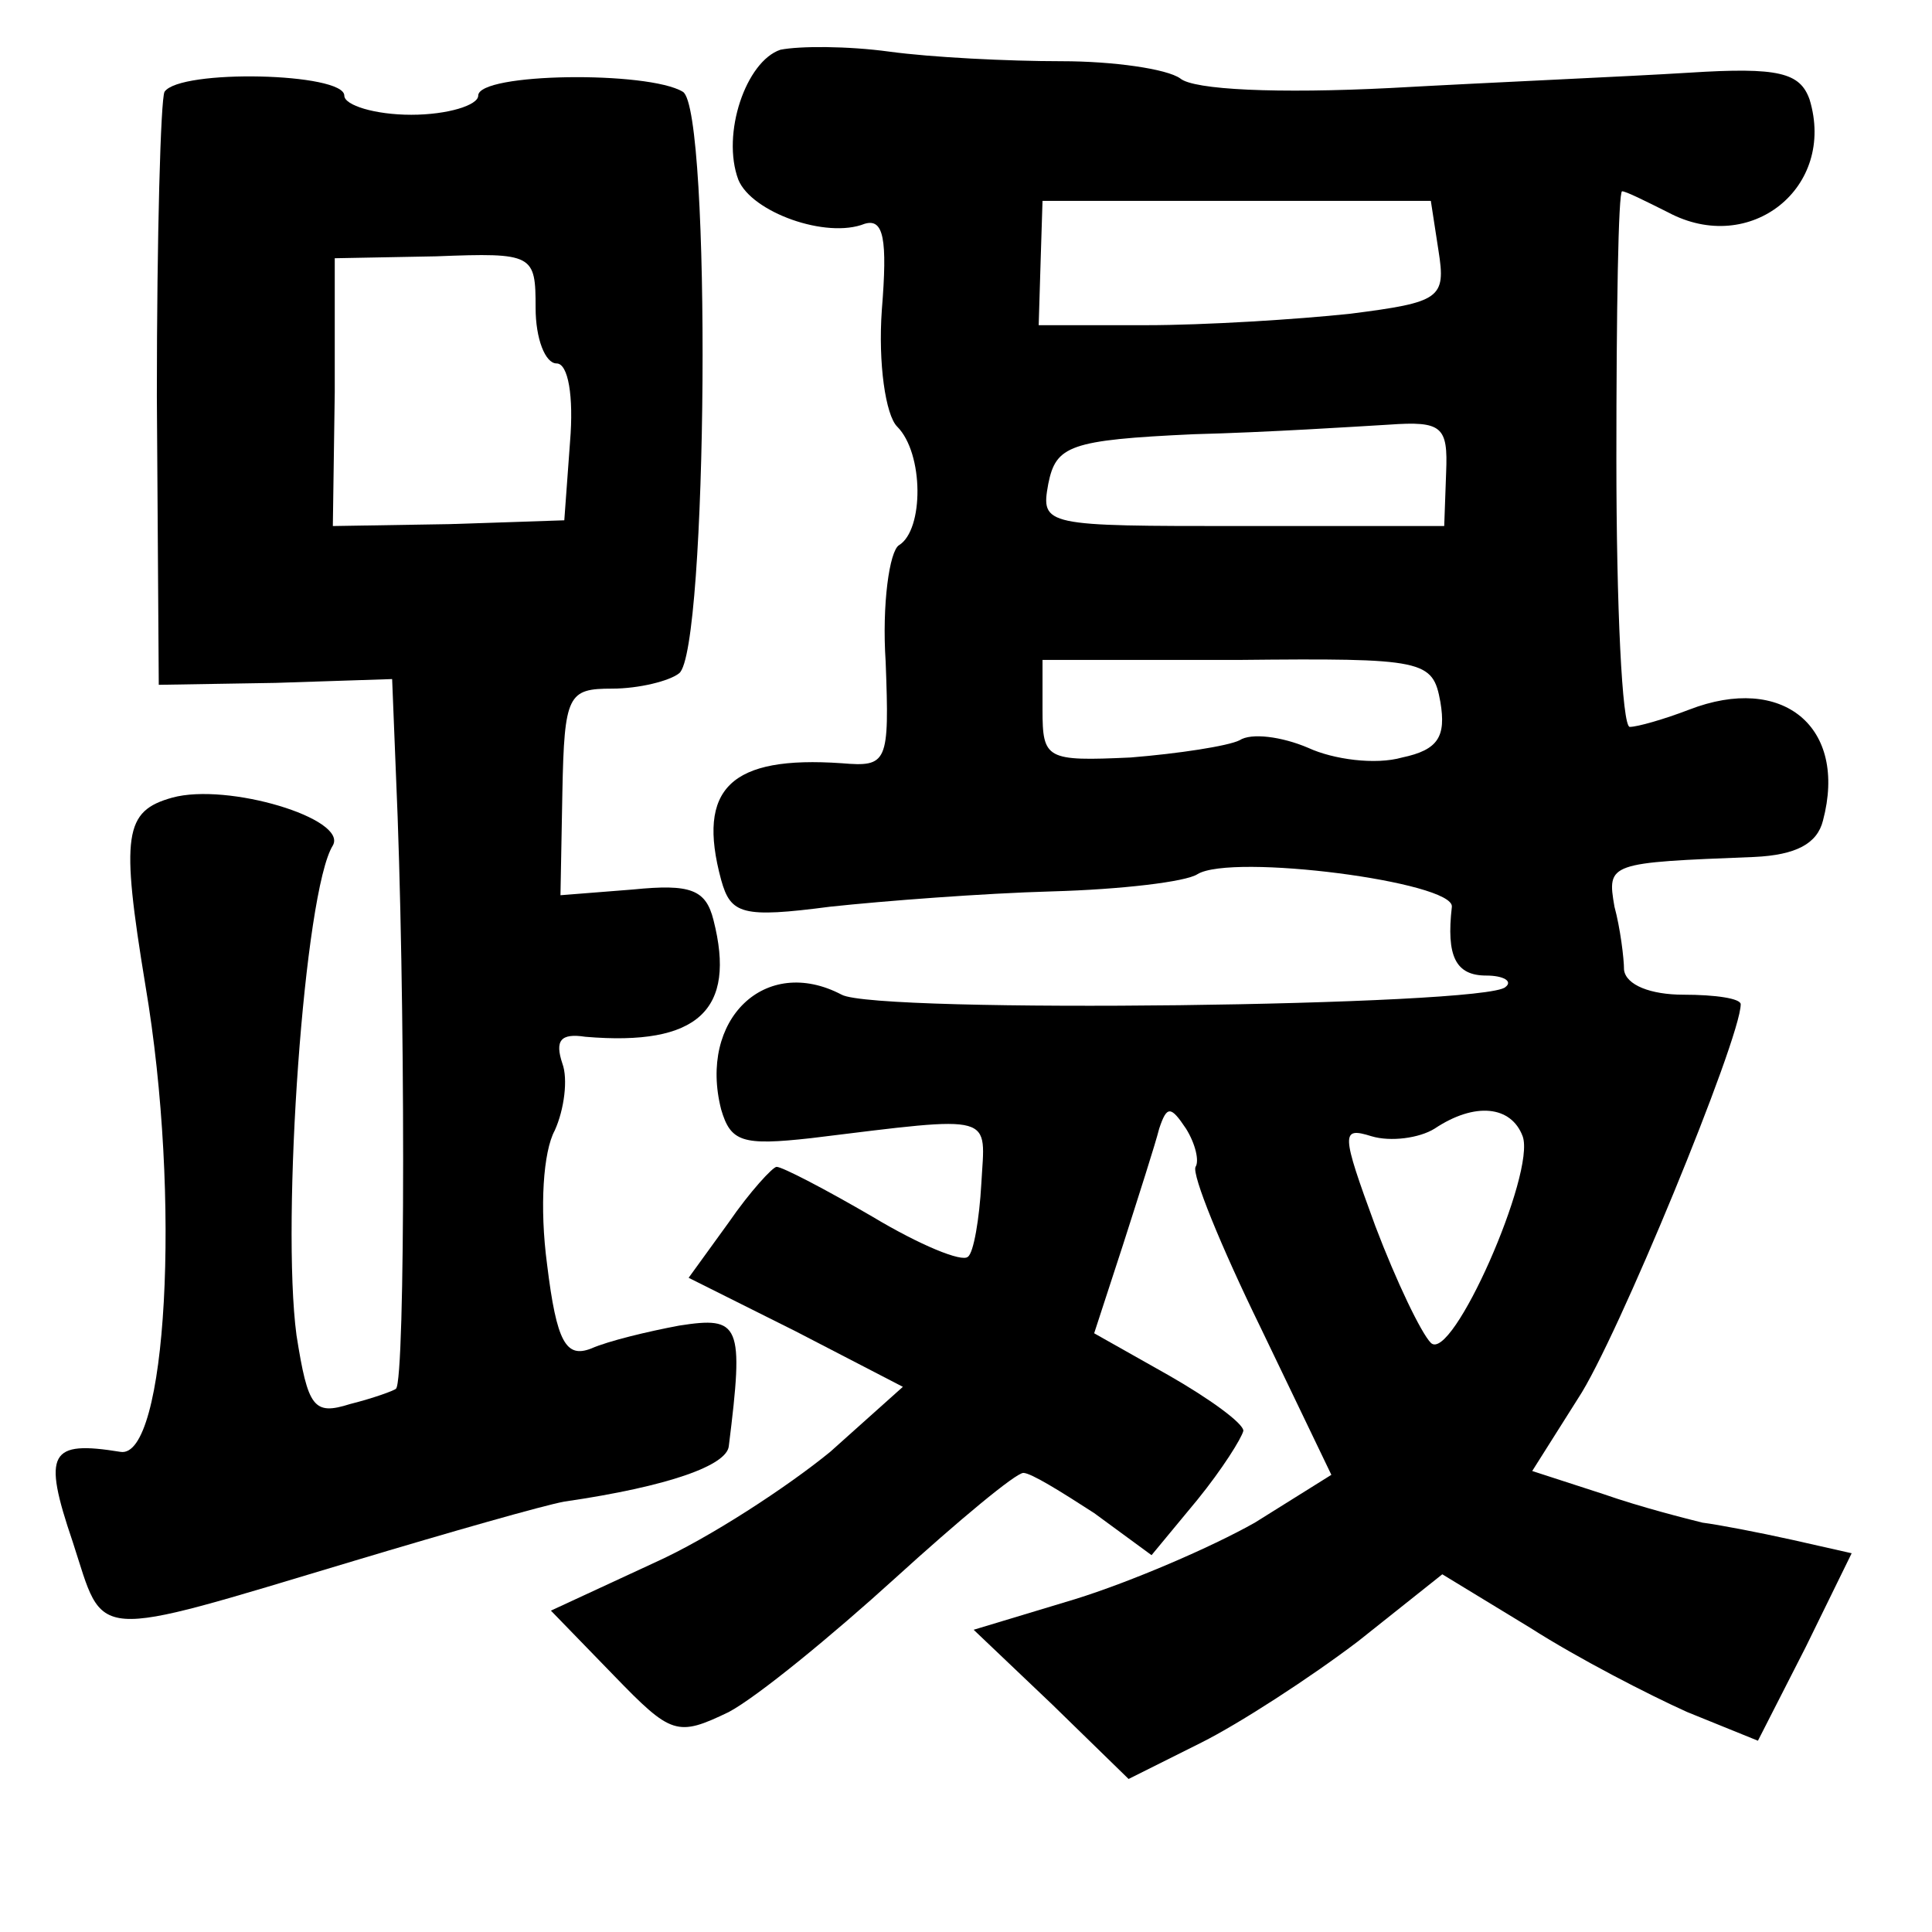 <?xml version="1.0" standalone="no"?>
<!DOCTYPE svg PUBLIC "-//W3C//DTD SVG 20010904//EN"
 "http://www.w3.org/TR/2001/REC-SVG-20010904/DTD/svg10.dtd">
<svg version="1.0" xmlns="http://www.w3.org/2000/svg"
 width="101pt" height="101pt" viewBox="0 0 101 101"
 preserveAspectRatio="xMidYMid meet">
<g transform="translate(0,101) scale(0.1,-0.1)"
fill="#000000" stroke="none">
<path d="M408 984 c-18 -6 -31 -44 -22 -68 7 -17 46 -31 66 -23 10 3 12 -8 9
-45 -2 -28 2 -55 8 -61 14 -14 14 -54 1 -62 -5 -3 -9 -31 -7 -61 2 -53 1 -55
-23 -53 -58 4 -76 -13 -63 -61 5 -18 11 -20 57 -14 28 3 80 7 116 8 36 1 70 5
76 9 18 11 134 -4 133 -17 -3 -26 2 -36 18 -36 9 0 14 -3 10 -6 -10 -10 -329
-14 -347 -4 -40 21 -75 -13 -63 -60 5 -17 11 -19 47 -15 98 12 91 13 89 -24
-1 -18 -4 -36 -7 -38 -3 -3 -25 6 -50 21 -24 14 -47 26 -50 26 -2 0 -14 -13
-25 -29 l-21 -29 56 -28 56 -29 -38 -34 c-22 -18 -63 -45 -92 -58 l-54 -25 33
-34 c30 -31 33 -32 60 -19 15 8 54 40 87 70 33 30 63 55 67 55 4 0 20 -10 37
-21 l30 -22 24 29 c13 16 23 32 24 36 0 4 -18 17 -39 29 l-39 22 15 46 c8 25
17 53 19 61 4 12 6 12 14 0 5 -8 7 -17 5 -20 -2 -4 13 -41 34 -84 l37 -77 -40
-25 c-23 -13 -65 -31 -94 -40 l-53 -16 41 -39 40 -39 38 19 c20 10 57 34 82
53 l44 35 46 -28 c25 -16 62 -35 82 -44 l37 -15 25 49 24 49 -31 7 c-18 4 -39
8 -47 9 -8 2 -32 8 -52 15 l-37 12 24 38 c20 30 85 188 85 206 0 3 -13 5 -30
5 -17 0 -30 5 -31 13 0 6 -2 22 -5 33 -4 23 -3 23 73 26 22 1 33 7 36 19 13
49 -21 77 -70 58 -13 -5 -27 -9 -31 -9 -4 0 -7 63 -7 140 0 77 1 140 3 140 2
0 12 -5 24 -11 43 -23 88 13 74 59 -5 14 -16 17 -63 14 -32 -2 -102 -5 -156
-8 -59 -3 -103 -1 -110 5 -7 5 -35 9 -62 9 -28 0 -68 2 -90 5 -22 3 -47 3 -57
1z m344 -105 c4 -25 1 -27 -46 -33 -28 -3 -76 -6 -107 -6 l-56 0 1 33 1 32
102 0 101 0 4 -26z m4 -116 l-1 -28 -106 0 c-103 0 -105 0 -101 22 4 20 11 23
76 26 39 1 85 4 102 5 28 2 31 -1 30 -25z m-3 -120 c3 -18 -1 -25 -20 -29 -14
-4 -36 -1 -49 5 -14 6 -30 8 -36 4 -6 -3 -32 -7 -57 -9 -44 -2 -46 -1 -46 25
l0 26 102 0 c98 1 102 0 106 -22z m43 -227 c7 -19 -37 -119 -48 -108 -5 5 -18
32 -29 61 -18 49 -18 52 -2 47 10 -3 25 -1 33 4 21 14 40 12 46 -4z"/>
<path d="M86 962 c-2 -4 -4 -75 -4 -159 l1 -151 61 1 61 2 2 -50 c5 -112 5
-317 0 -321 -1 -1 -12 -5 -24 -8 -19 -6 -22 -2 -28 36 -8 60 4 232 19 256 8
14 -55 33 -84 25 -25 -7 -27 -19 -14 -98 19 -112 11 -248 -13 -244 -37 6 -41
0 -25 -47 17 -52 7 -52 147 -10 50 15 99 29 110 31 55 8 85 19 86 29 8 64 6
68 -26 63 -16 -3 -37 -8 -46 -12 -13 -5 -18 3 -23 44 -4 30 -2 59 4 70 5 11 7
27 4 35 -4 12 -1 16 12 14 59 -5 79 14 67 61 -4 16 -12 19 -42 16 l-38 -3 1
54 c1 51 3 54 26 54 14 0 30 4 35 8 15 11 17 295 2 304 -18 11 -107 10 -107
-2 0 -5 -16 -10 -35 -10 -19 0 -35 5 -35 10 0 12 -86 14 -94 2z m194 -113 c0
-16 5 -29 11 -29 6 0 9 -17 7 -41 l-3 -41 -60 -2 -61 -1 1 70 0 70 53 1 c51 2
52 1 52 -27z"/>
</g>
</svg>
